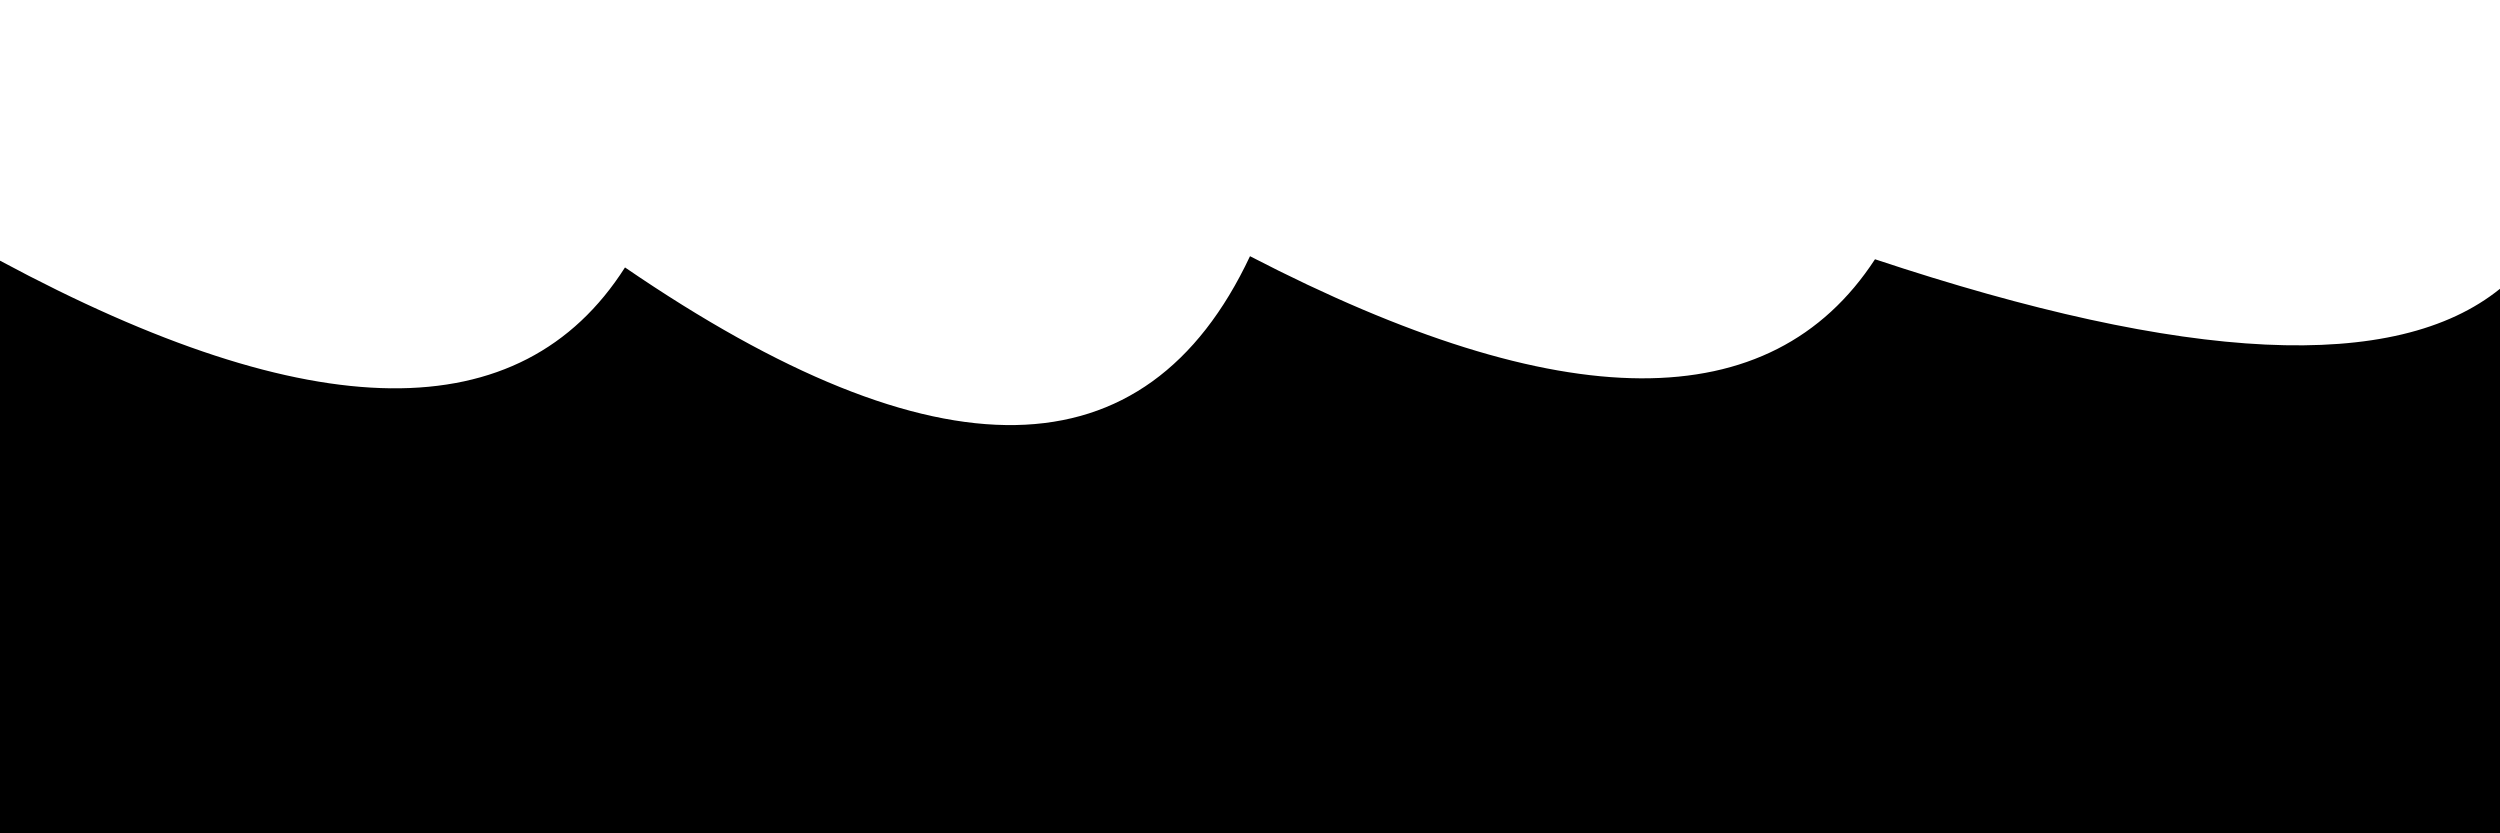 <svg xmlns="http://www.w3.org/2000/svg" version="1.1" xmlns:xlink="http://www.w3.org/1999/xlink" xmlns:svgjs="http://svgjs.dev/svgjs" viewBox="0 0 2400 800"><defs><linearGradient x1="50%" y1="0%" x2="50%" y2="100%" id="sssurf-grad"><stop stop-color="hsl(208, 77%, 50%)" stop-opacity="1" offset="0%"></stop><stop stop-color="hsl(208, 74%, 93%)" stop-opacity="1" offset="100%"></stop></linearGradient></defs><g fill="url(#sssurf-grad)" transform="matrix(1,0,0,1,0,-90.957)"><path d="M 0 306.195 Q 450 548.008 600 312.693 Q 1050 620.694 1200 301.913 Q 1650 534.939 1800 304.846 Q 2250 454.514 2400 333.184 L 2400 800 L 0 800 L 0 340.754 Z" transform="matrix(1,0,0,1,0,35)" opacity="0.05"></path><path d="M 0 306.195 Q 450 548.008 600 312.693 Q 1050 620.694 1200 301.913 Q 1650 534.939 1800 304.846 Q 2250 454.514 2400 333.184 L 2400 800 L 0 800 L 0 340.754 Z" transform="matrix(1,0,0,1,0,70)" opacity="0.21"></path><path d="M 0 306.195 Q 450 548.008 600 312.693 Q 1050 620.694 1200 301.913 Q 1650 534.939 1800 304.846 Q 2250 454.514 2400 333.184 L 2400 800 L 0 800 L 0 340.754 Z" transform="matrix(1,0,0,1,0,105)" opacity="0.37"></path><path d="M 0 306.195 Q 450 548.008 600 312.693 Q 1050 620.694 1200 301.913 Q 1650 534.939 1800 304.846 Q 2250 454.514 2400 333.184 L 2400 800 L 0 800 L 0 340.754 Z" transform="matrix(1,0,0,1,0,140)" opacity="0.53"></path><path d="M 0 306.195 Q 450 548.008 600 312.693 Q 1050 620.694 1200 301.913 Q 1650 534.939 1800 304.846 Q 2250 454.514 2400 333.184 L 2400 800 L 0 800 L 0 340.754 Z" transform="matrix(1,0,0,1,0,175)" opacity="0.68"></path><path d="M 0 306.195 Q 450 548.008 600 312.693 Q 1050 620.694 1200 301.913 Q 1650 534.939 1800 304.846 Q 2250 454.514 2400 333.184 L 2400 800 L 0 800 L 0 340.754 Z" transform="matrix(1,0,0,1,0,210)" opacity="0.84"></path><path d="M 0 306.195 Q 450 548.008 600 312.693 Q 1050 620.694 1200 301.913 Q 1650 534.939 1800 304.846 Q 2250 454.514 2400 333.184 L 2400 800 L 0 800 L 0 340.754 Z" transform="matrix(1,0,0,1,0,245)" opacity="1"></path></g></svg>